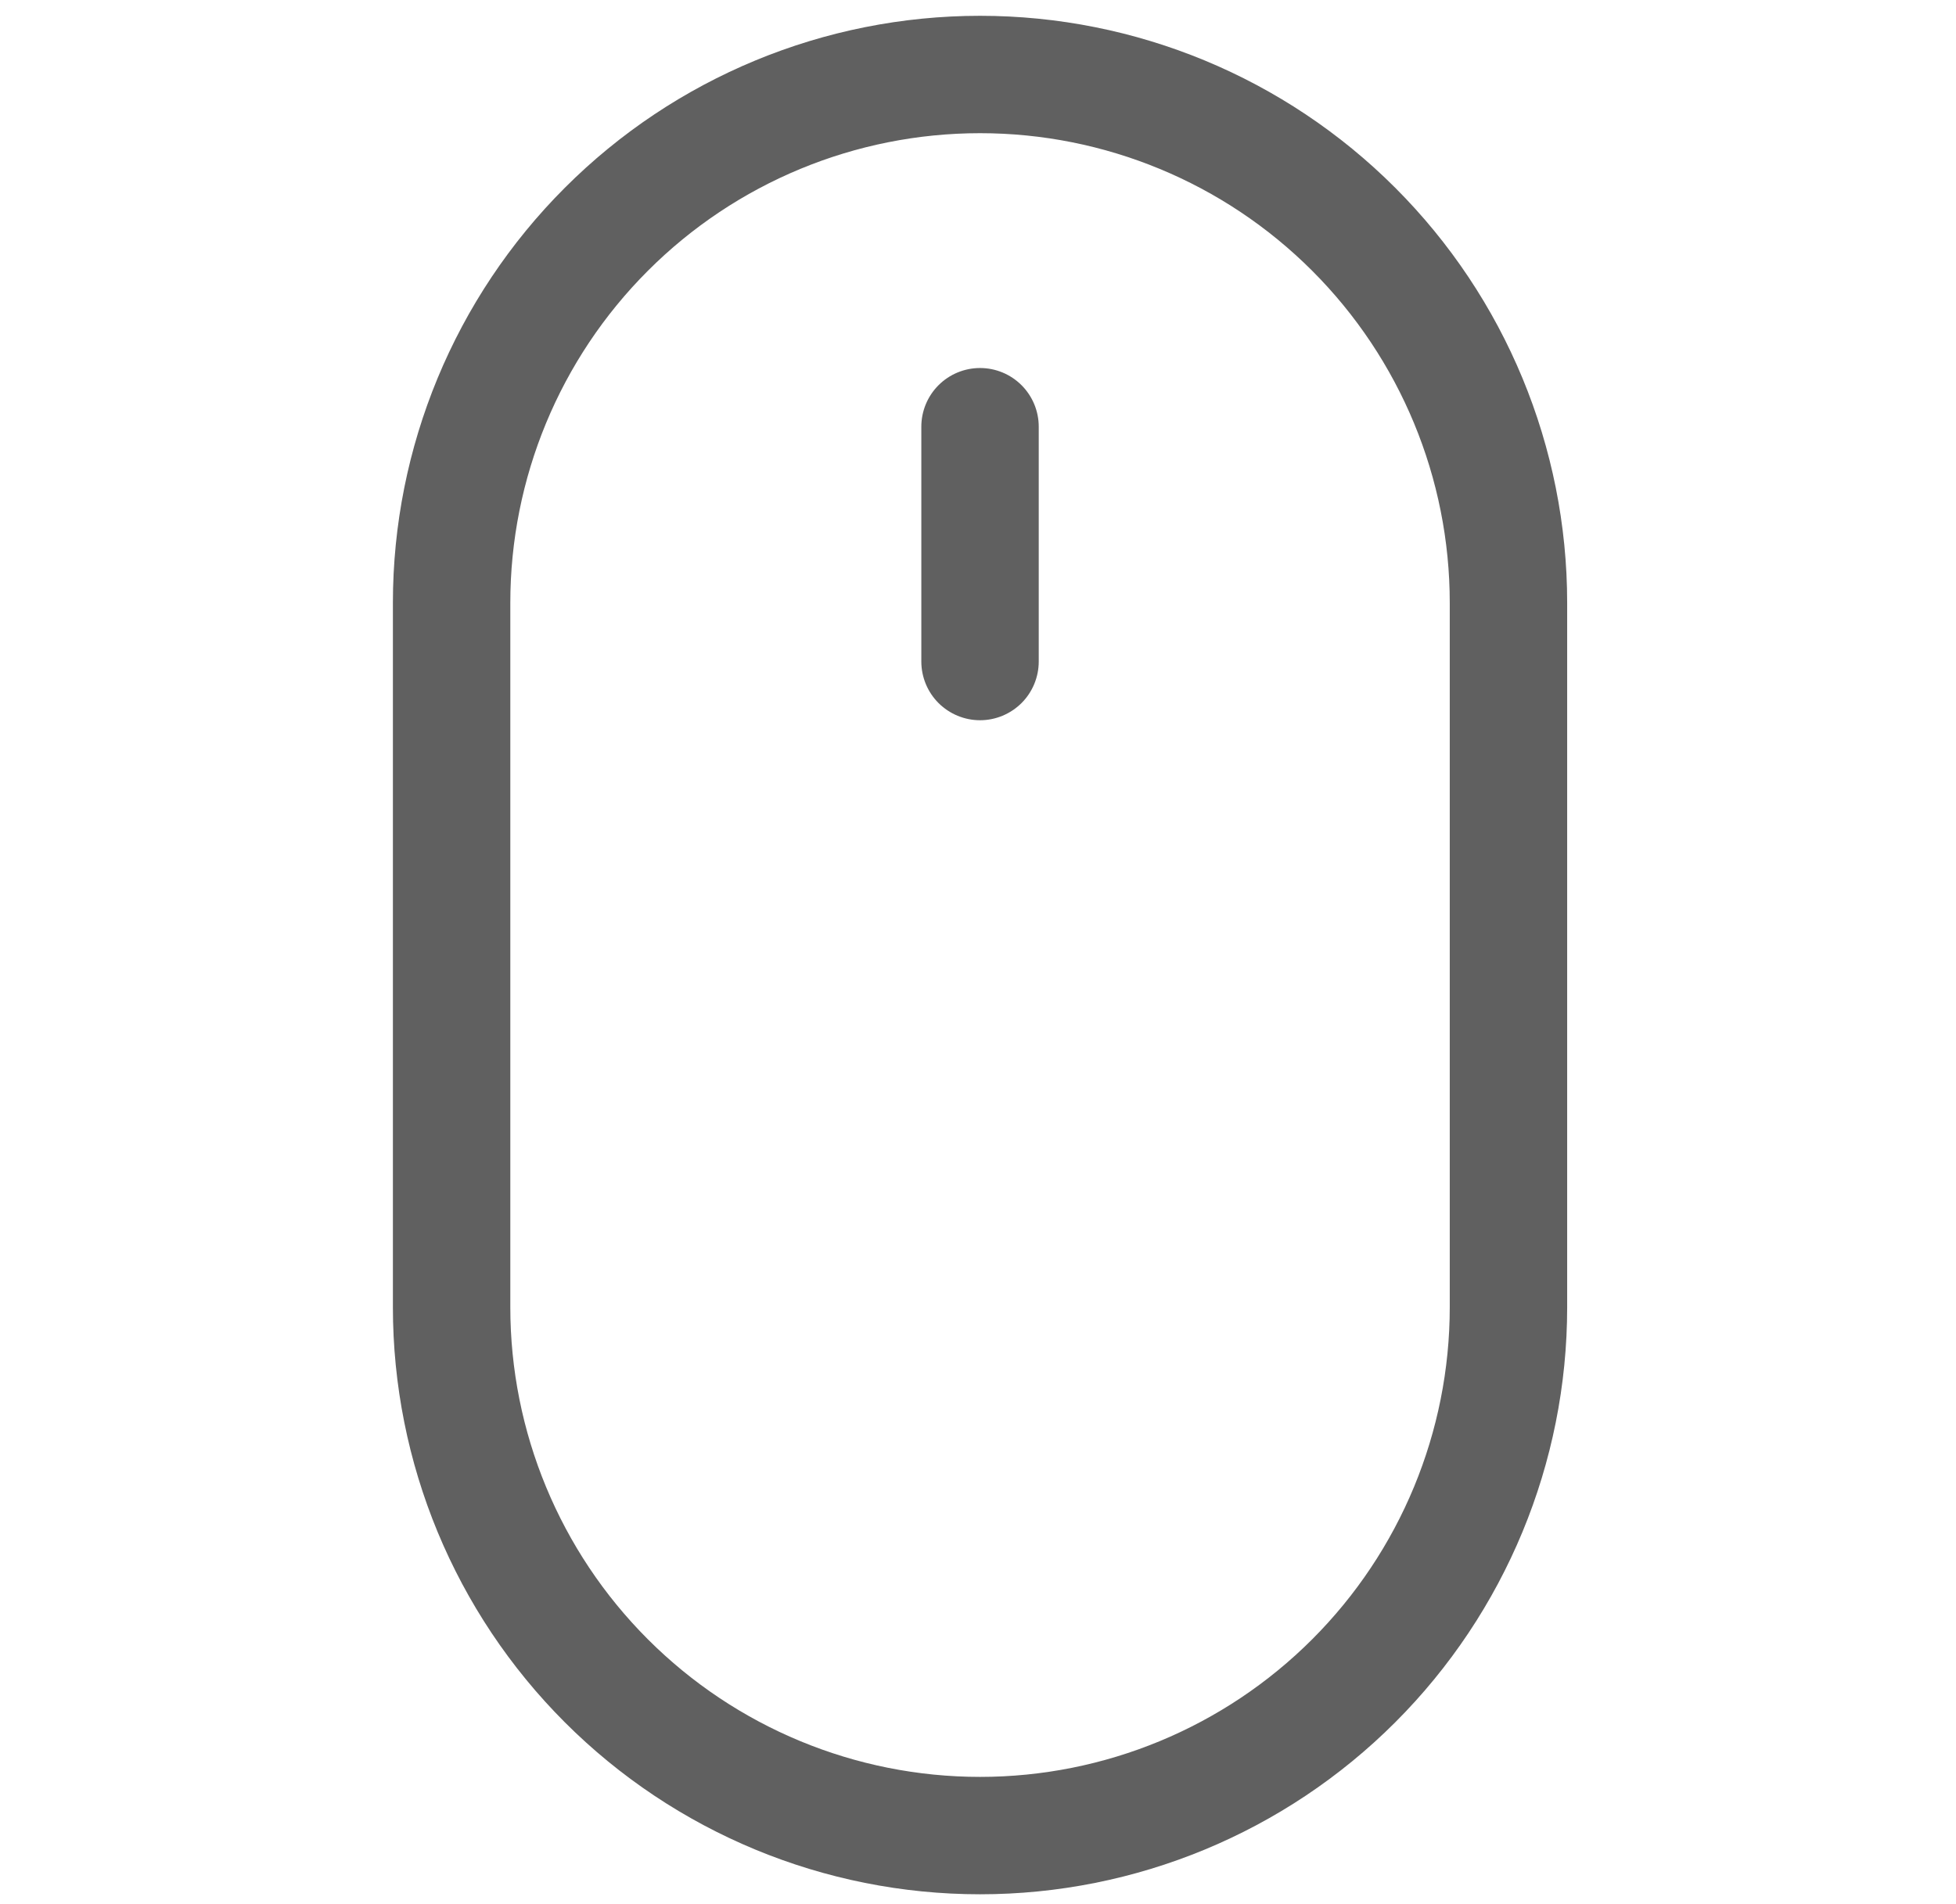 <svg width="38" height="37" viewBox="0 0 38 37" fill="none" xmlns="http://www.w3.org/2000/svg">
	<g clip-path="url(#clip0_361_1107)">
		<path d="M19.04 7.151C19.342 7.151 19.632 7.271 19.846 7.485C20.06 7.699 20.18 7.989 20.18 8.291V12.854C20.18 13.156 20.06 13.447 19.846 13.661C19.632 13.874 19.342 13.995 19.04 13.995C18.737 13.995 18.447 13.874 18.233 13.661C18.019 13.447 17.899 13.156 17.899 12.854V8.291C17.899 7.989 18.019 7.699 18.233 7.485C18.447 7.271 18.737 7.151 19.04 7.151ZM28.165 25.401C28.165 27.822 27.203 30.143 25.492 31.854C23.781 33.565 21.46 34.527 19.04 34.527C16.619 34.527 14.298 33.565 12.587 31.854C10.876 30.143 9.914 27.822 9.914 25.401V11.713C9.914 9.293 10.876 6.972 12.587 5.261C14.298 3.549 16.619 2.588 19.04 2.588C21.46 2.588 23.781 3.549 25.492 5.261C27.203 6.972 28.165 9.293 28.165 11.713V25.401ZM19.04 0.307C16.014 0.307 13.113 1.508 10.974 3.648C8.835 5.787 7.633 8.688 7.633 11.713V25.401C7.633 28.427 8.835 31.328 10.974 33.467C13.113 35.606 16.014 36.808 19.04 36.808C22.065 36.808 24.966 35.606 27.105 33.467C29.244 31.328 30.446 28.427 30.446 25.401V11.713C30.446 8.688 29.244 5.787 27.105 3.648C24.966 1.508 22.065 0.307 19.04 0.307Z" fill="#606060"/>
	</g>
	<defs>
		<clipPath id="clip0_361_1107">
			<rect width="36.501" height="36.501" fill="white" transform="translate(0.789 0.307)"/>
		</clipPath>
	</defs>
</svg>
